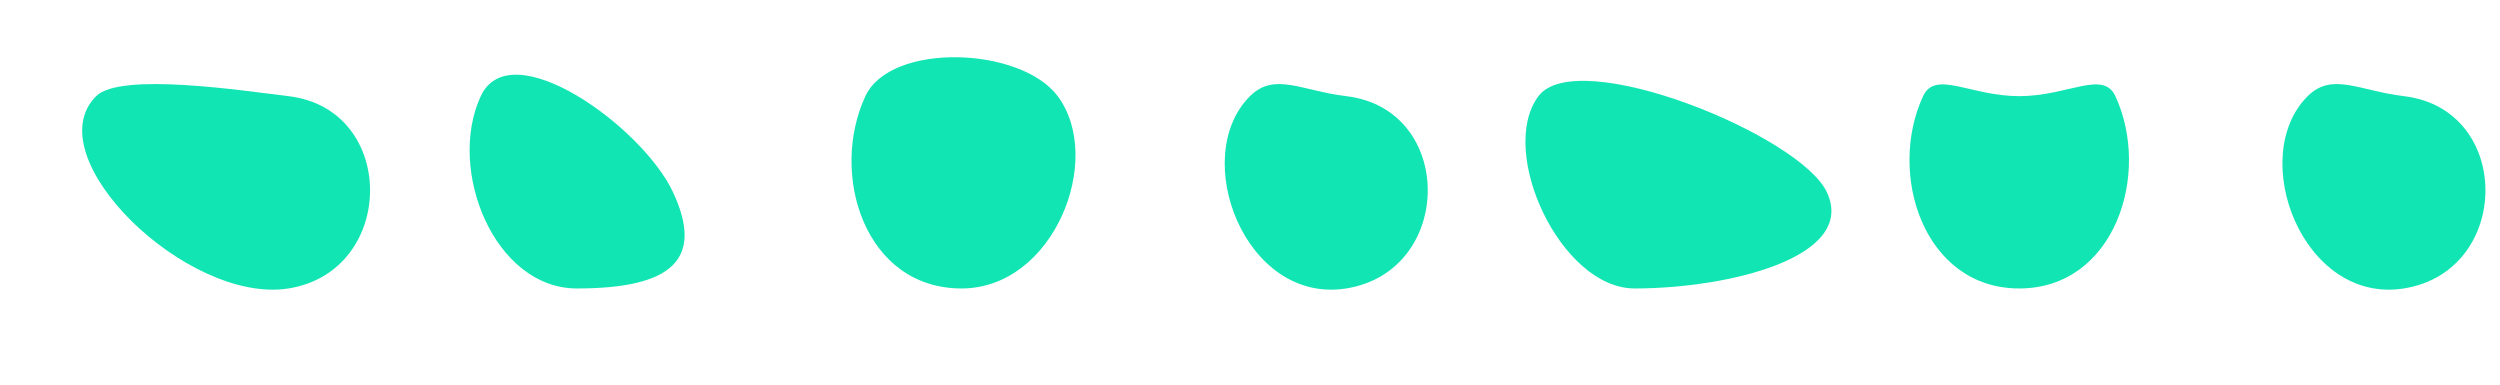 <svg width="26" height="4" viewBox="0 0 26 4" fill="none" xmlns="http://www.w3.org/2000/svg">
<path d="M3 3C1.949 3.167 0.366 1.631 1 1C1.254 0.747 2.537 0.945 3 1C4.137 1.134 4.126 2.821 3 3Z" fill="#11E5B3"/>
<path d="M6 3C5.138 3 4.646 1.76 5 1C5.311 0.33 6.683 1.319 7 2C7.321 2.689 7.001 3 6 3Z" fill="#11E5B3"/>
<path d="M10 3C8.991 3 8.624 1.81 9 1C9.262 0.438 10.612 0.483 11 1C11.489 1.654 10.96 3 10 3Z" fill="#11E5B3"/>
<path d="M14 3C12.949 3.167 12.366 1.631 13 1C13.254 0.747 13.537 0.945 14 1C15.137 1.134 15.126 2.821 14 3Z" fill="#11E5B3"/>
<path d="M17 3C16.23 3 15.571 1.573 16 1C16.402 0.464 18.724 1.405 19 2C19.315 2.678 17.967 3 17 3Z" fill="#11E5B3"/>
<path d="M21 3C20.005 3 19.626 1.806 20 1C20.128 0.725 20.492 1 21 1C21.508 1 21.872 0.725 22 1C22.374 1.806 21.995 3 21 3Z" fill="#11E5B3"/>
<path d="M25 3C23.949 3.167 23.366 1.631 24 1C24.254 0.747 24.537 0.945 25 1C26.137 1.134 26.126 2.821 25 3Z" fill="#11E5B3"/>
</svg>
